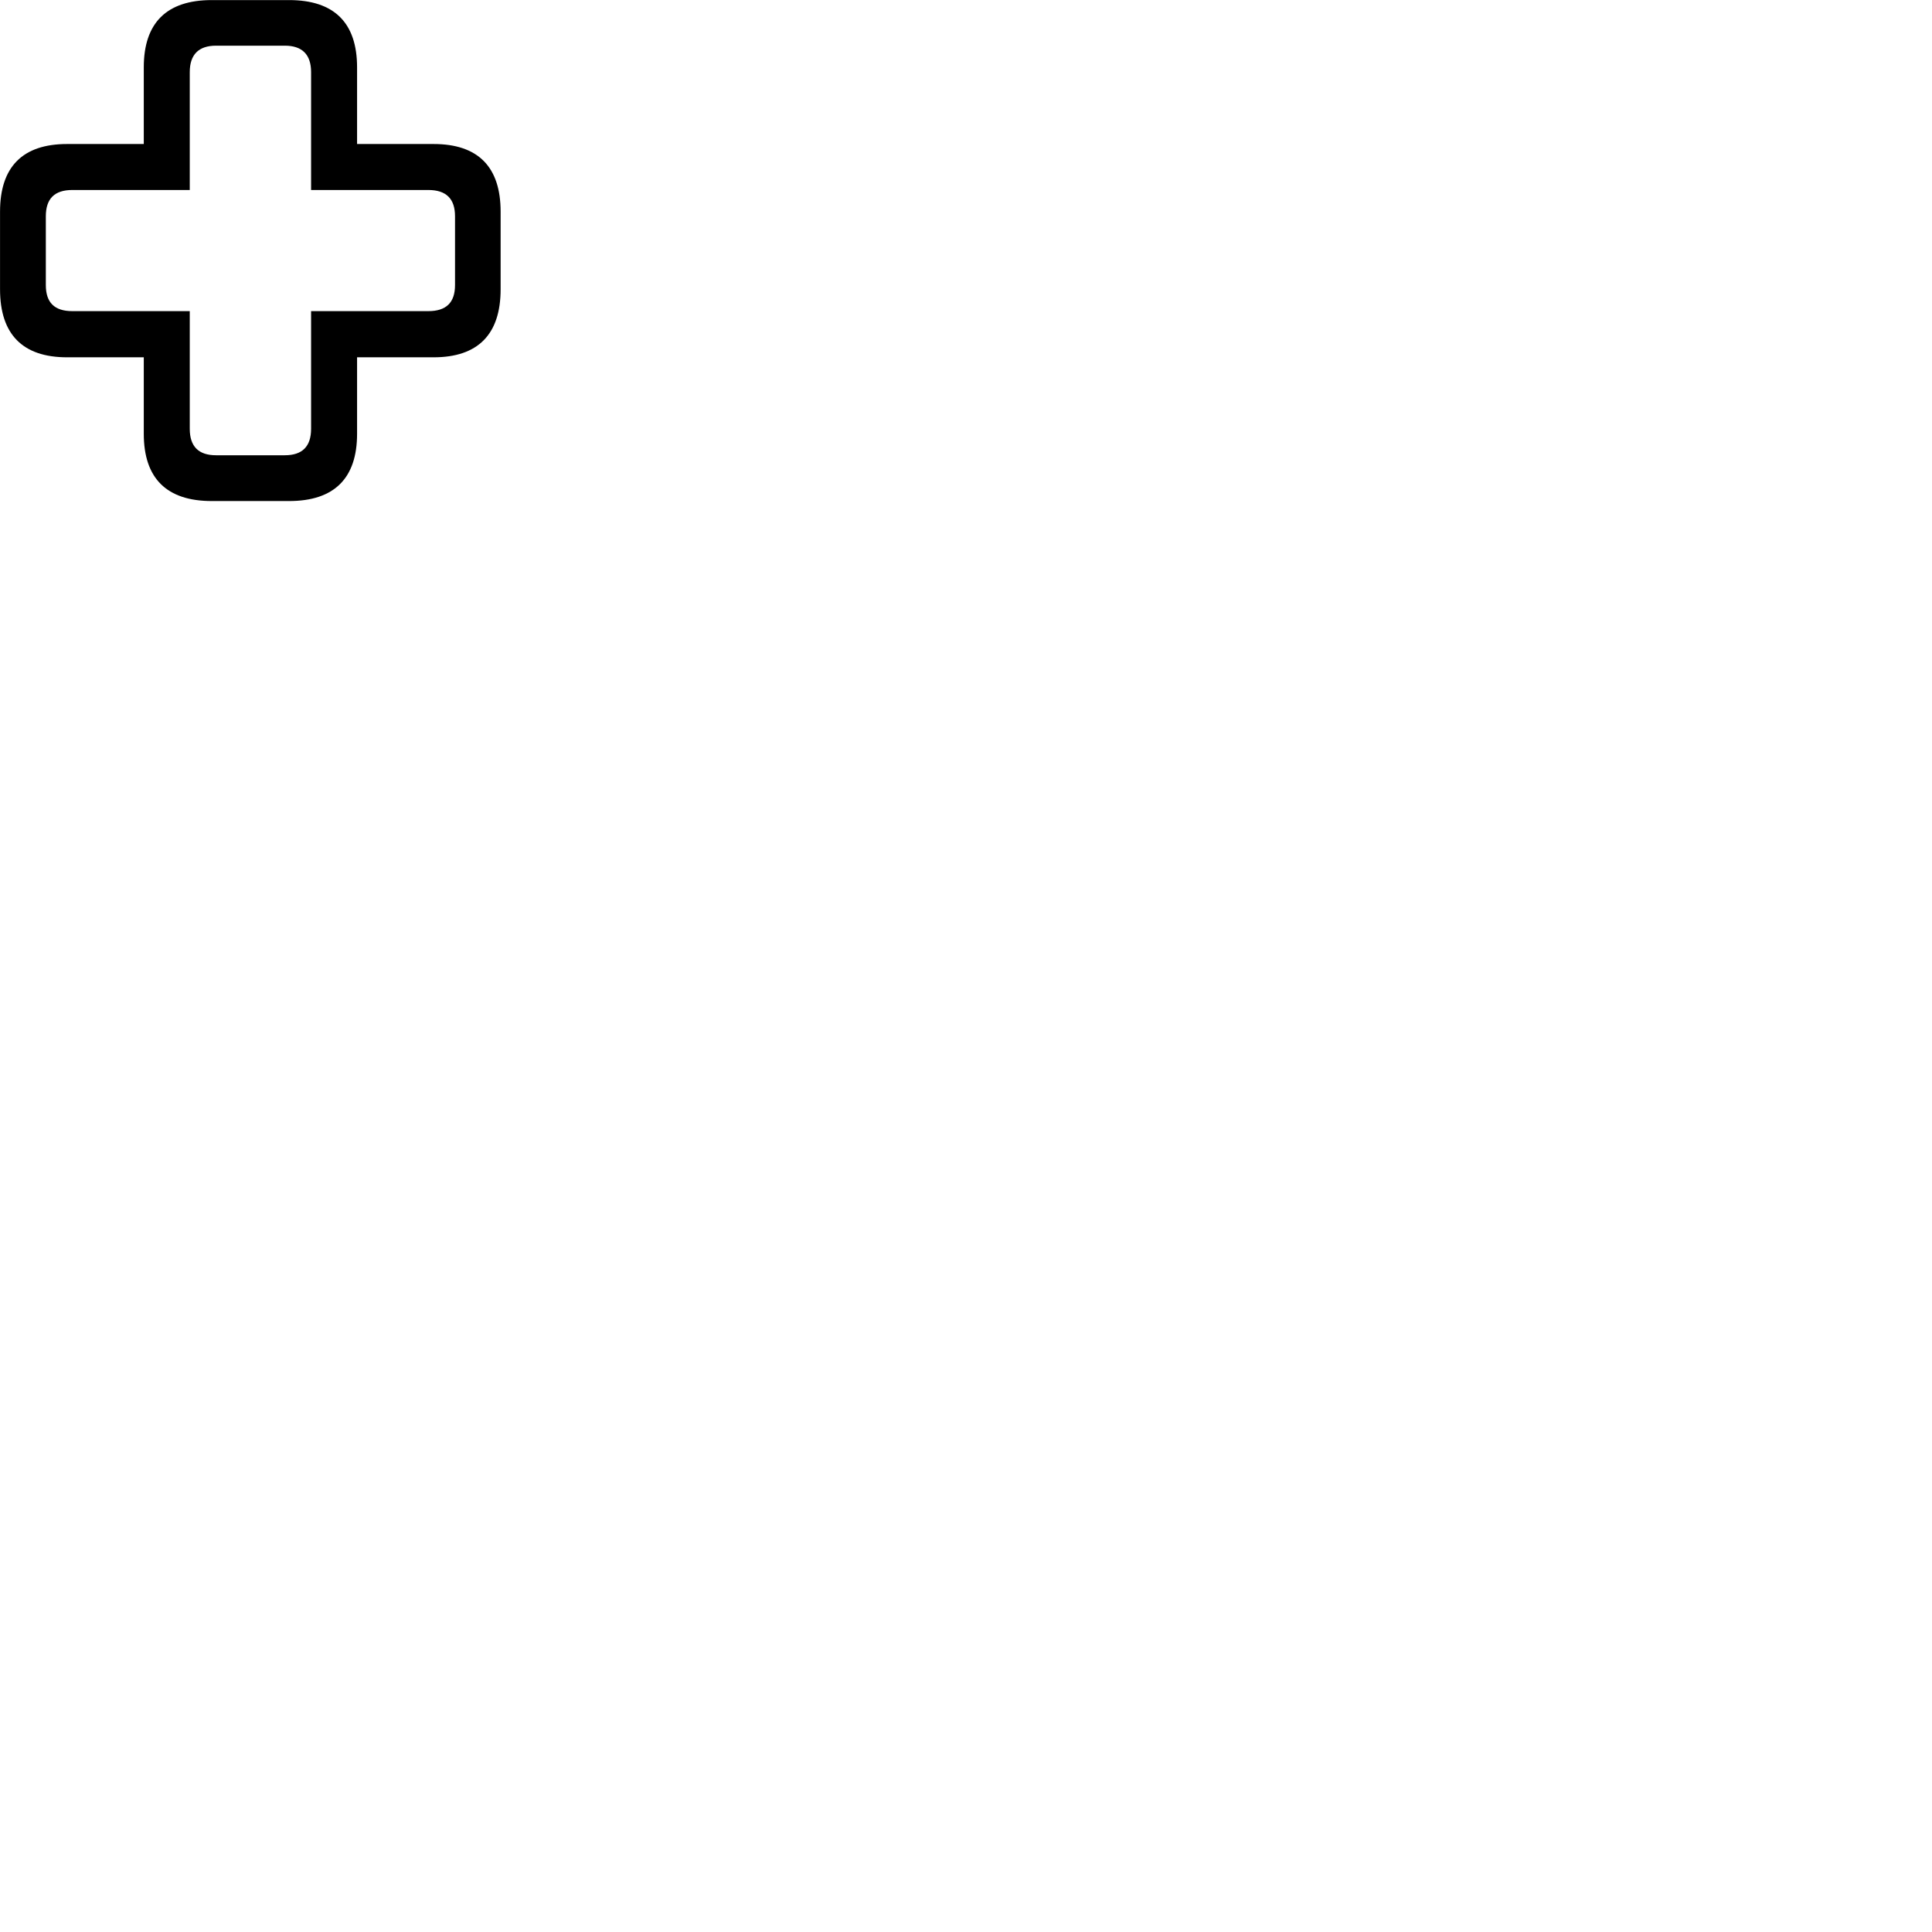 
        <svg xmlns="http://www.w3.org/2000/svg" viewBox="0 0 100 100">
            <path d="M0.002 14.974C0.002 17.304 1.172 18.494 3.472 18.494H7.442V22.454C7.442 24.754 8.622 25.934 10.962 25.934H14.962C17.302 25.934 18.482 24.754 18.482 22.454V18.494H22.442C24.742 18.494 25.912 17.304 25.912 14.974V10.954C25.912 8.634 24.742 7.454 22.442 7.454H18.482V3.484C18.482 1.184 17.302 0.004 14.962 0.004H10.962C8.622 0.004 7.442 1.184 7.442 3.484V7.454H3.472C1.172 7.454 0.002 8.634 0.002 10.954ZM2.372 14.754V11.194C2.372 10.294 2.812 9.834 3.742 9.834H9.822V3.734C9.822 2.824 10.282 2.364 11.182 2.364H14.742C15.642 2.364 16.102 2.824 16.102 3.734V9.834H22.172C23.102 9.834 23.552 10.294 23.552 11.194V14.754C23.552 15.654 23.102 16.104 22.172 16.104H16.102V22.194C16.102 23.114 15.642 23.564 14.742 23.564H11.182C10.282 23.564 9.822 23.114 9.822 22.194V16.104H3.742C2.812 16.104 2.372 15.654 2.372 14.754Z" />
        </svg>
    